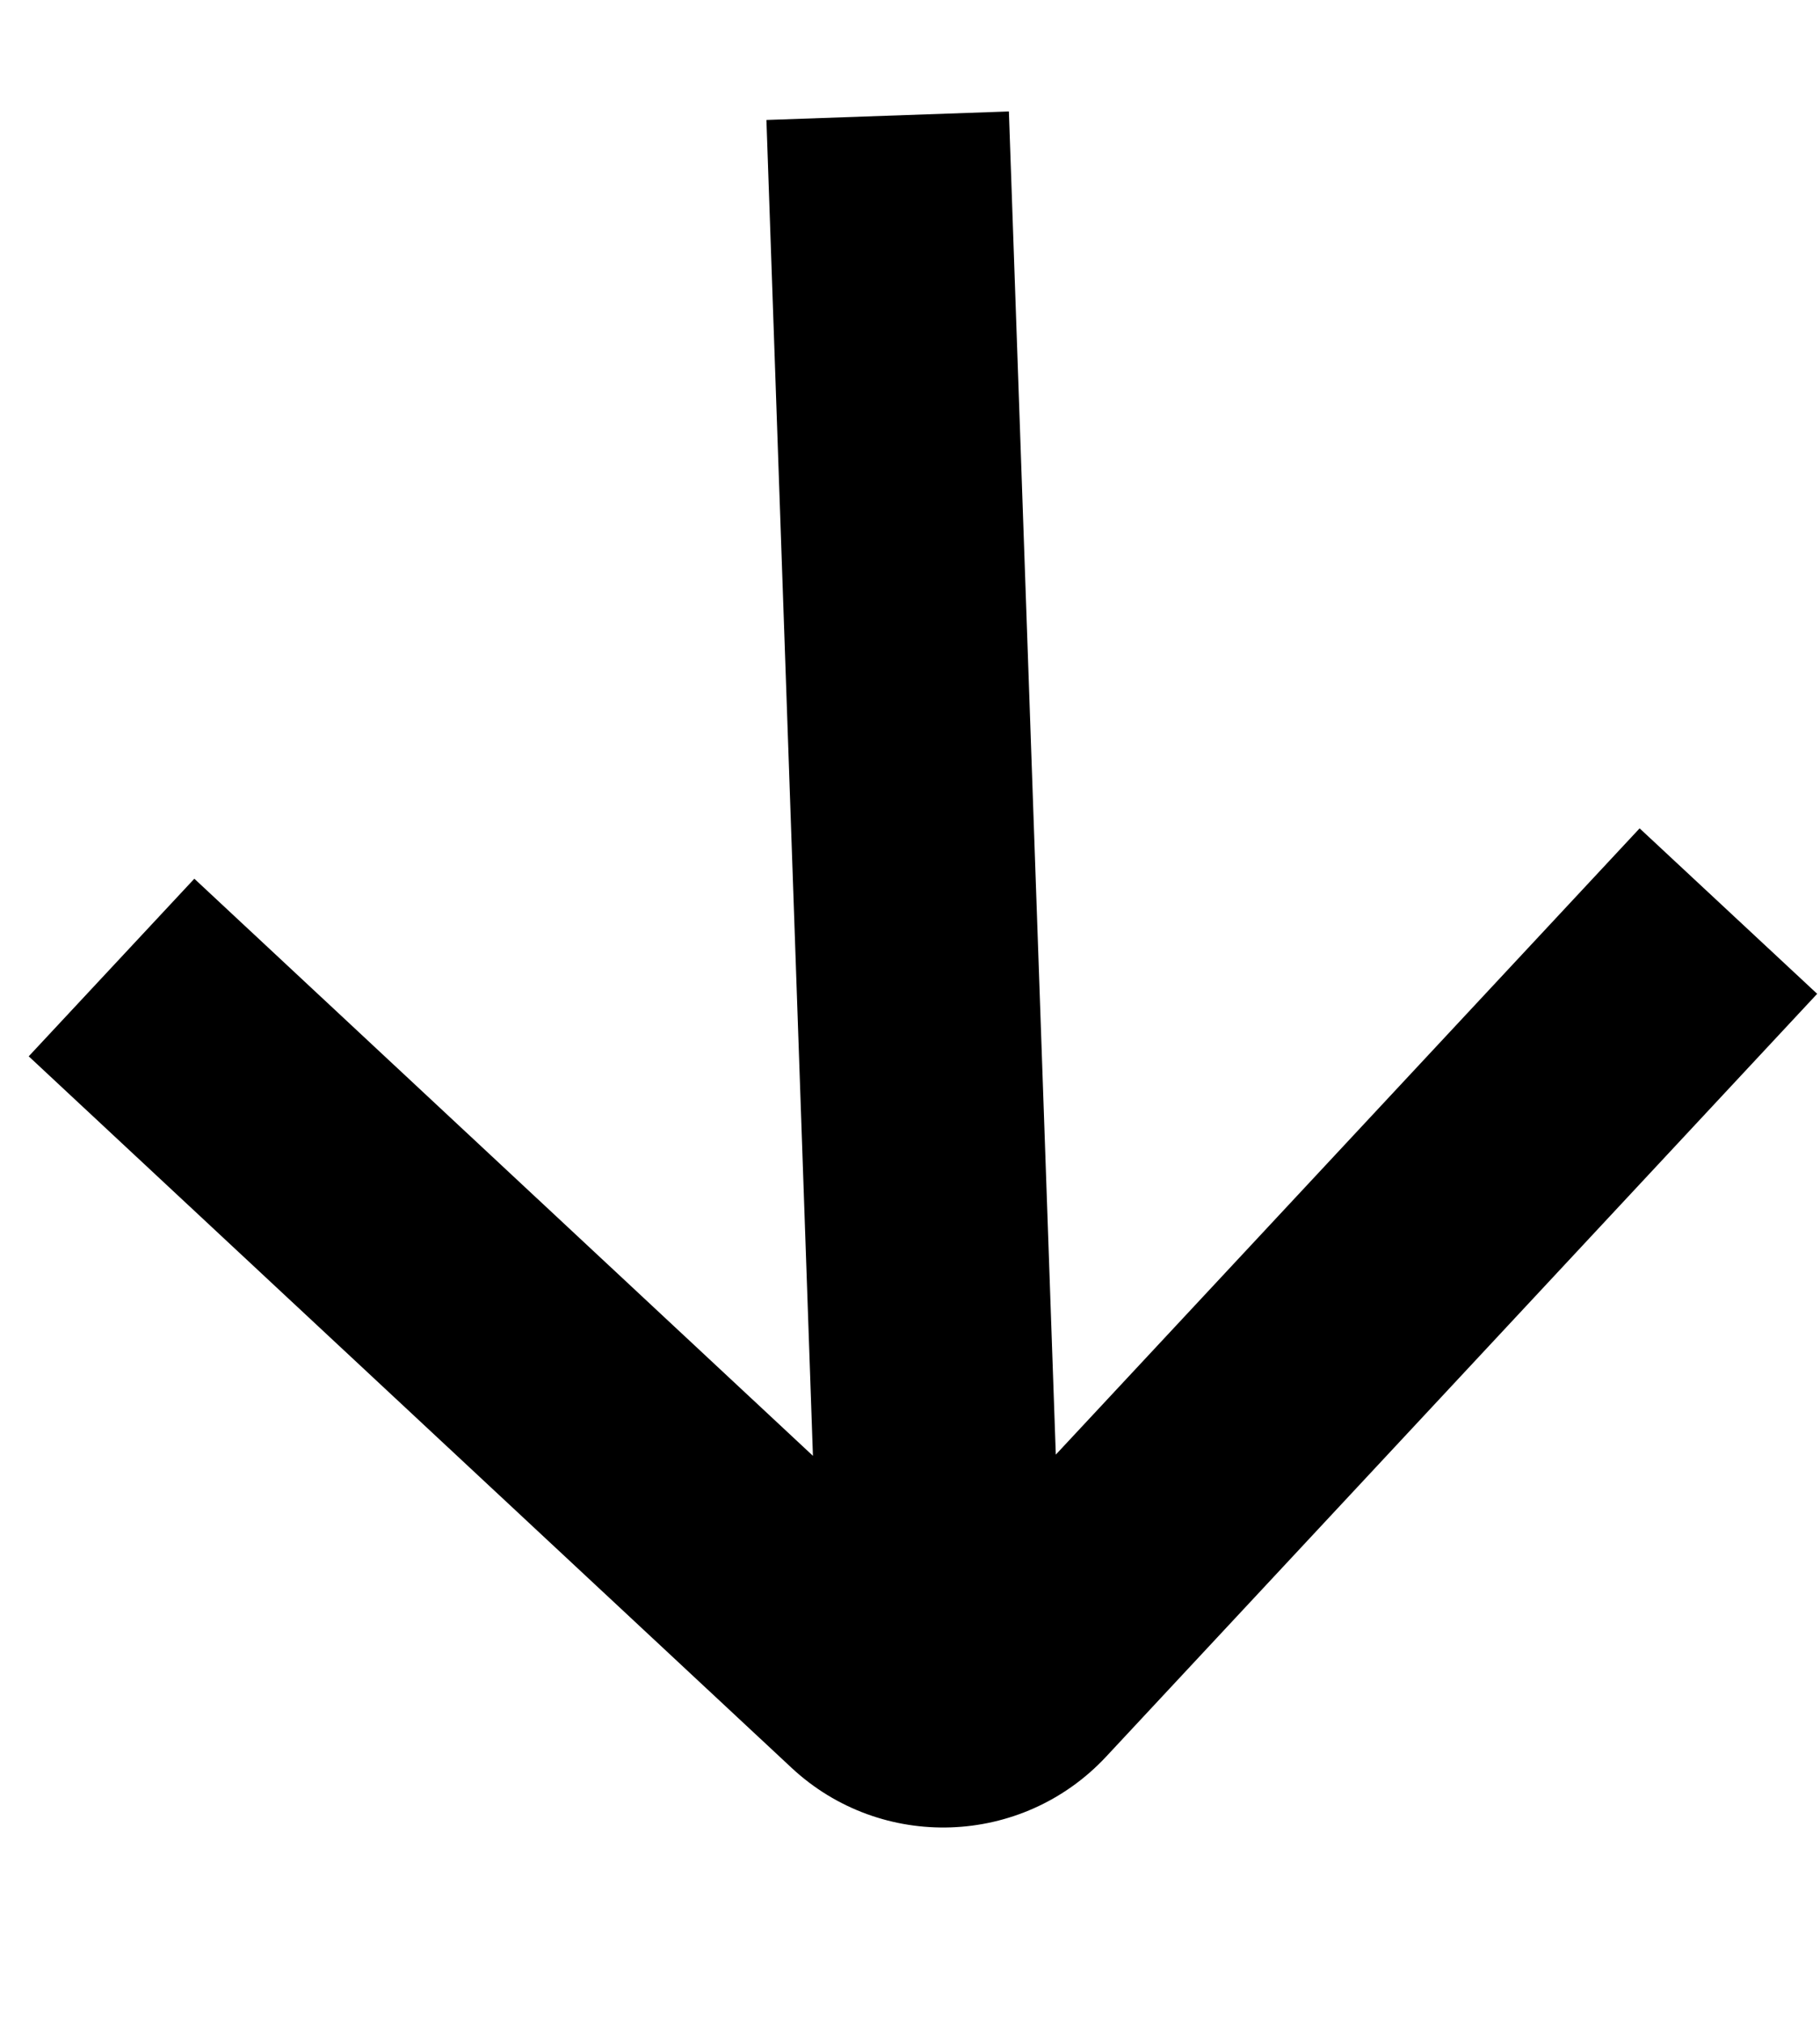 <svg width="9" height="10" viewBox="0 0 9 10" fill="none" xmlns="http://www.w3.org/2000/svg">
<path d="M5.221 7.191L4.989 0.551L3.79 0.593L4.02 7.197L0.961 4.344L0.142 5.222L3.914 8.739C4.358 9.153 5.054 9.129 5.469 8.685L8.986 4.913L8.108 4.095L5.221 7.191Z" fill="black"/>
</svg>
